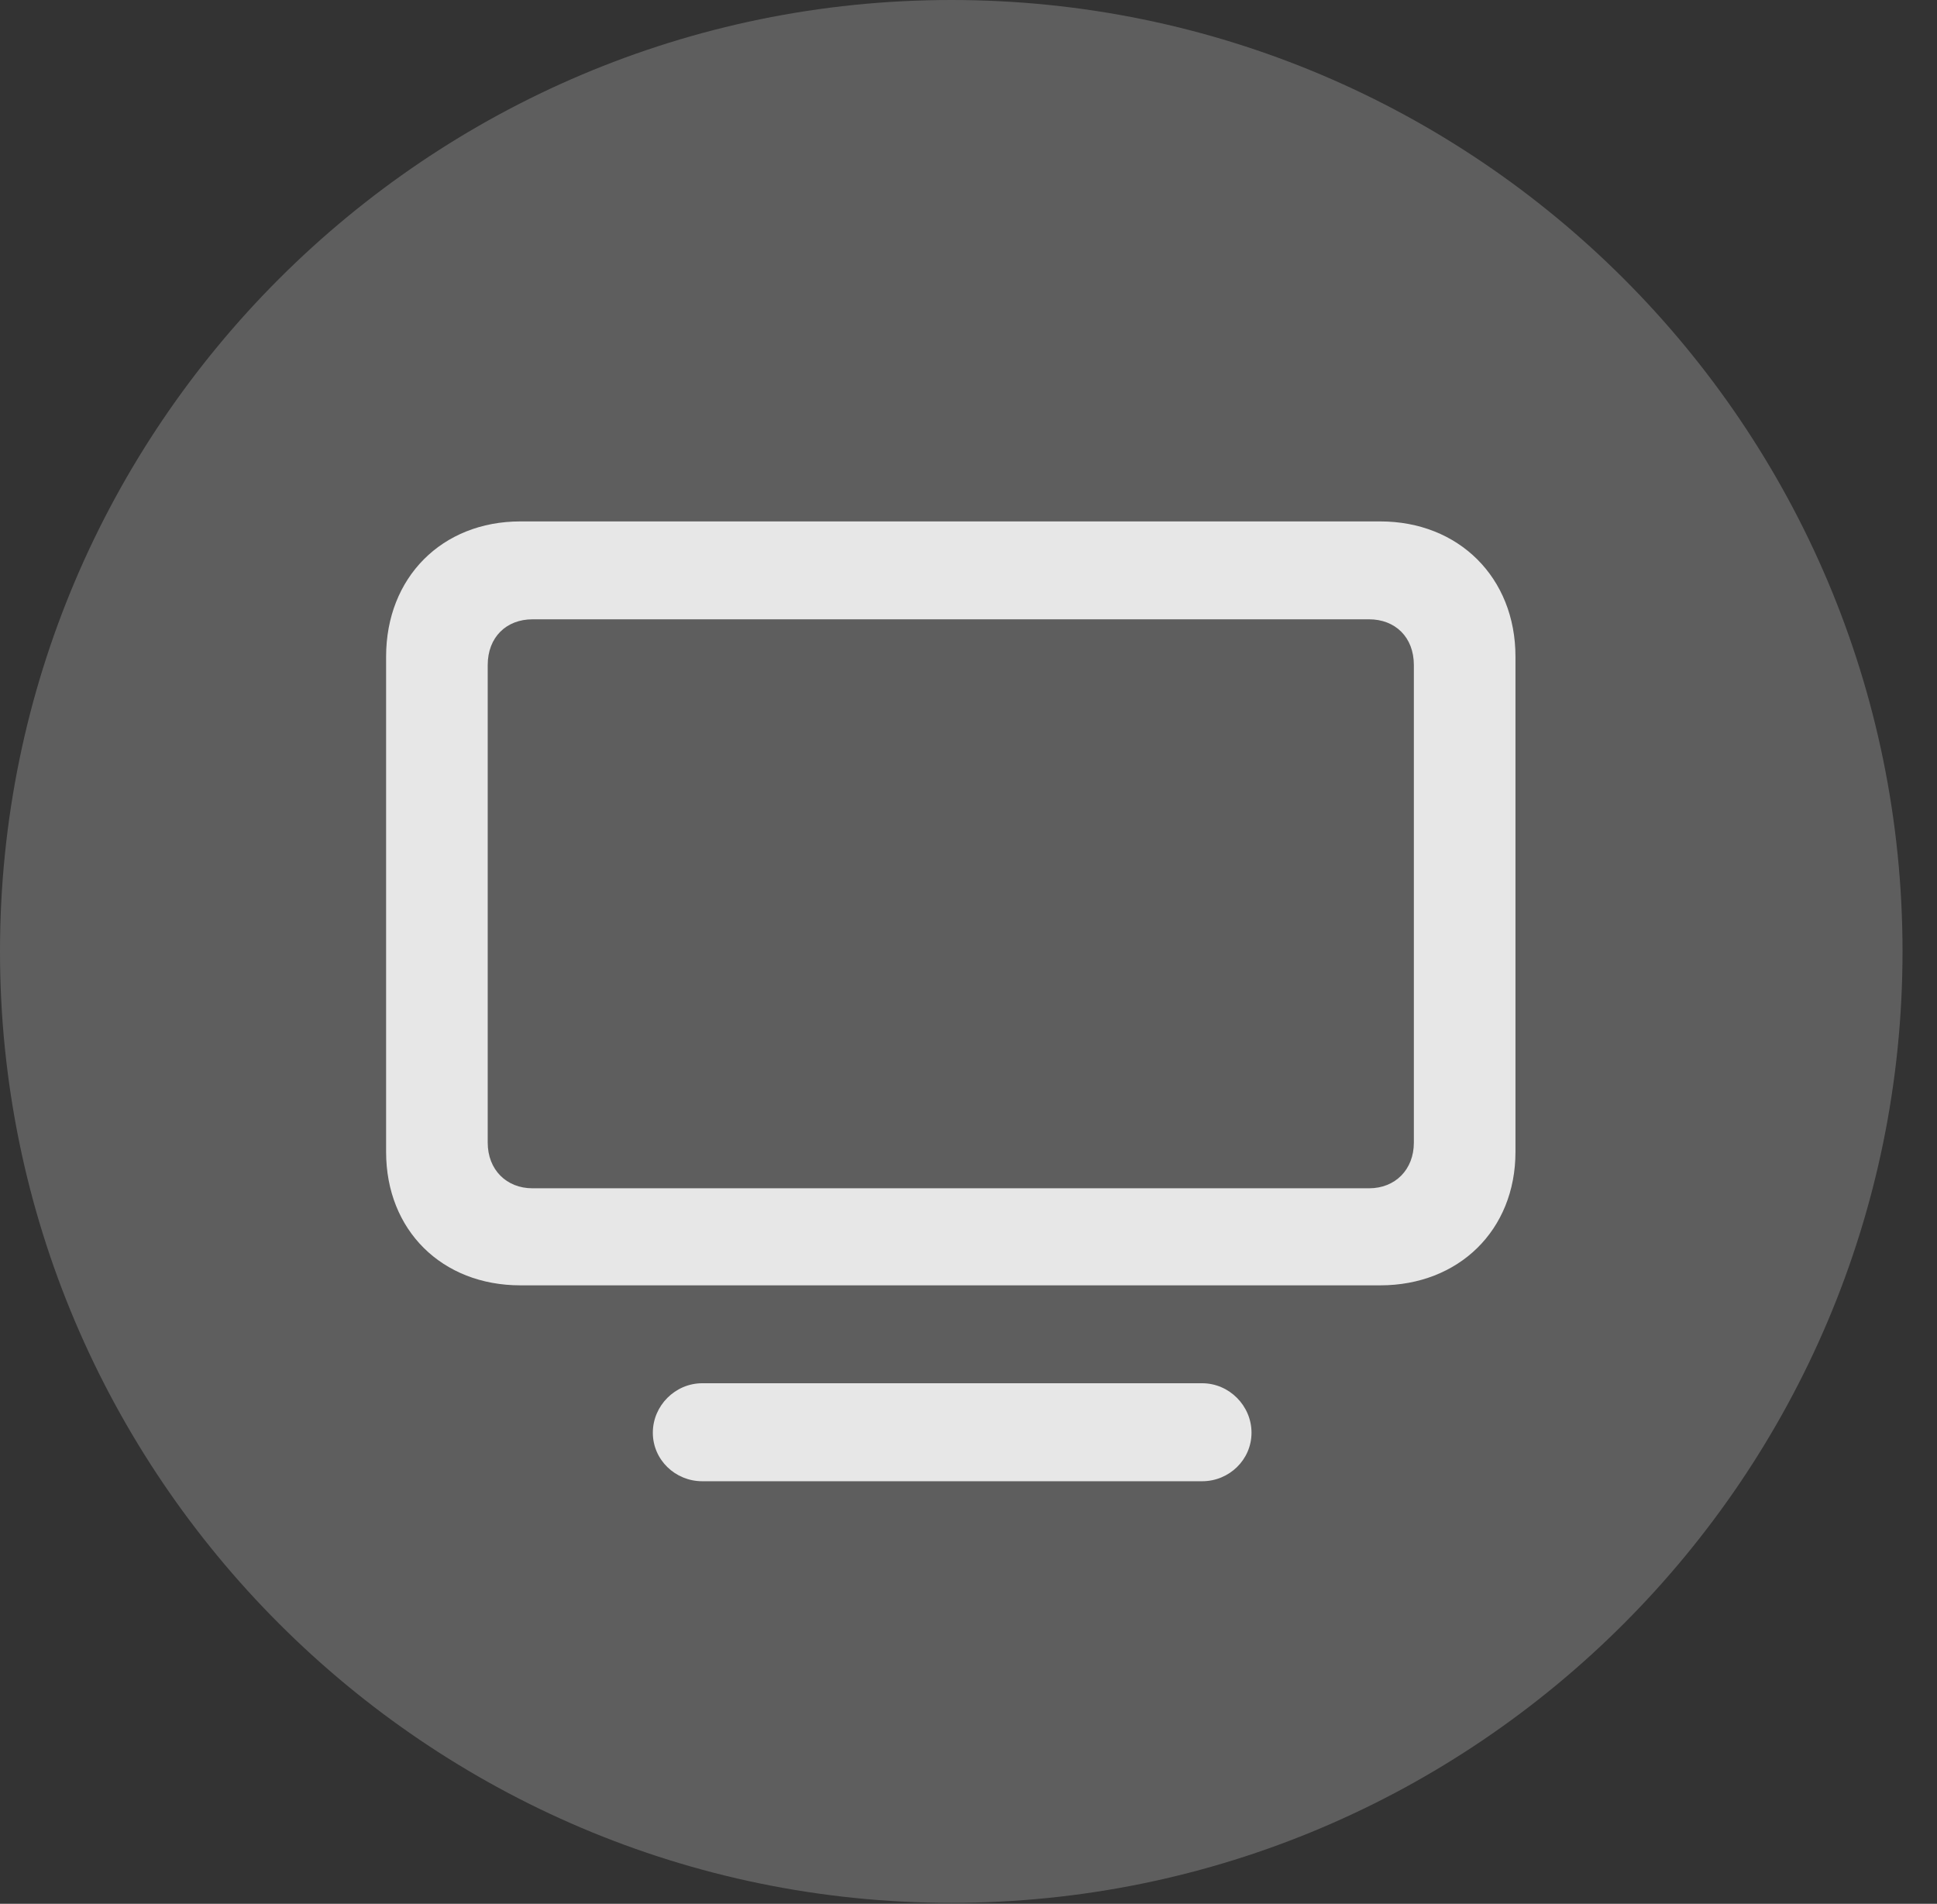 <?xml version="1.0" encoding="UTF-8"?>
<!--Generator: Apple Native CoreSVG 341-->
<!DOCTYPE svg
PUBLIC "-//W3C//DTD SVG 1.1//EN"
       "http://www.w3.org/Graphics/SVG/1.1/DTD/svg11.dtd">
<svg version="1.1" xmlns="http://www.w3.org/2000/svg" xmlns:xlink="http://www.w3.org/1999/xlink" viewBox="0 0 20.283 19.932">
 <rect x="0" y="0" width="20.283" height="19.932" fill="#333333" stroke="none"/>
 <g>
  <rect height="19.932" opacity="0" width="20.283" x="0" y="0"/>
  <path d="M9.961 19.922C15.459 19.922 19.922 15.449 19.922 9.961C19.922 4.463 15.459 0 9.961 0C4.473 0 0 4.463 0 9.961C0 15.449 4.473 19.922 9.961 19.922Z" fill="white" fill-opacity="0.212"/>
  <path d="M5.449 13.457C4.629 13.457 4.043 12.881 4.043 12.06L4.043 6.875C4.043 6.045 4.629 5.459 5.449 5.459L14.453 5.459C15.273 5.459 15.869 6.045 15.869 6.875L15.869 12.06C15.869 12.881 15.273 13.457 14.453 13.457ZM5.576 12.441L14.336 12.441C14.609 12.441 14.805 12.246 14.805 11.963L14.805 6.963C14.805 6.67 14.609 6.484 14.336 6.484L5.576 6.484C5.303 6.484 5.107 6.67 5.107 6.963L5.107 11.963C5.107 12.246 5.303 12.441 5.576 12.441ZM7.354 15.508C7.07 15.508 6.836 15.283 6.836 15C6.836 14.717 7.07 14.482 7.354 14.482L12.588 14.482C12.871 14.482 13.105 14.717 13.105 15C13.105 15.283 12.871 15.508 12.588 15.508Z" fill="white" fill-opacity="0.85"/>
 </g>
</svg>
